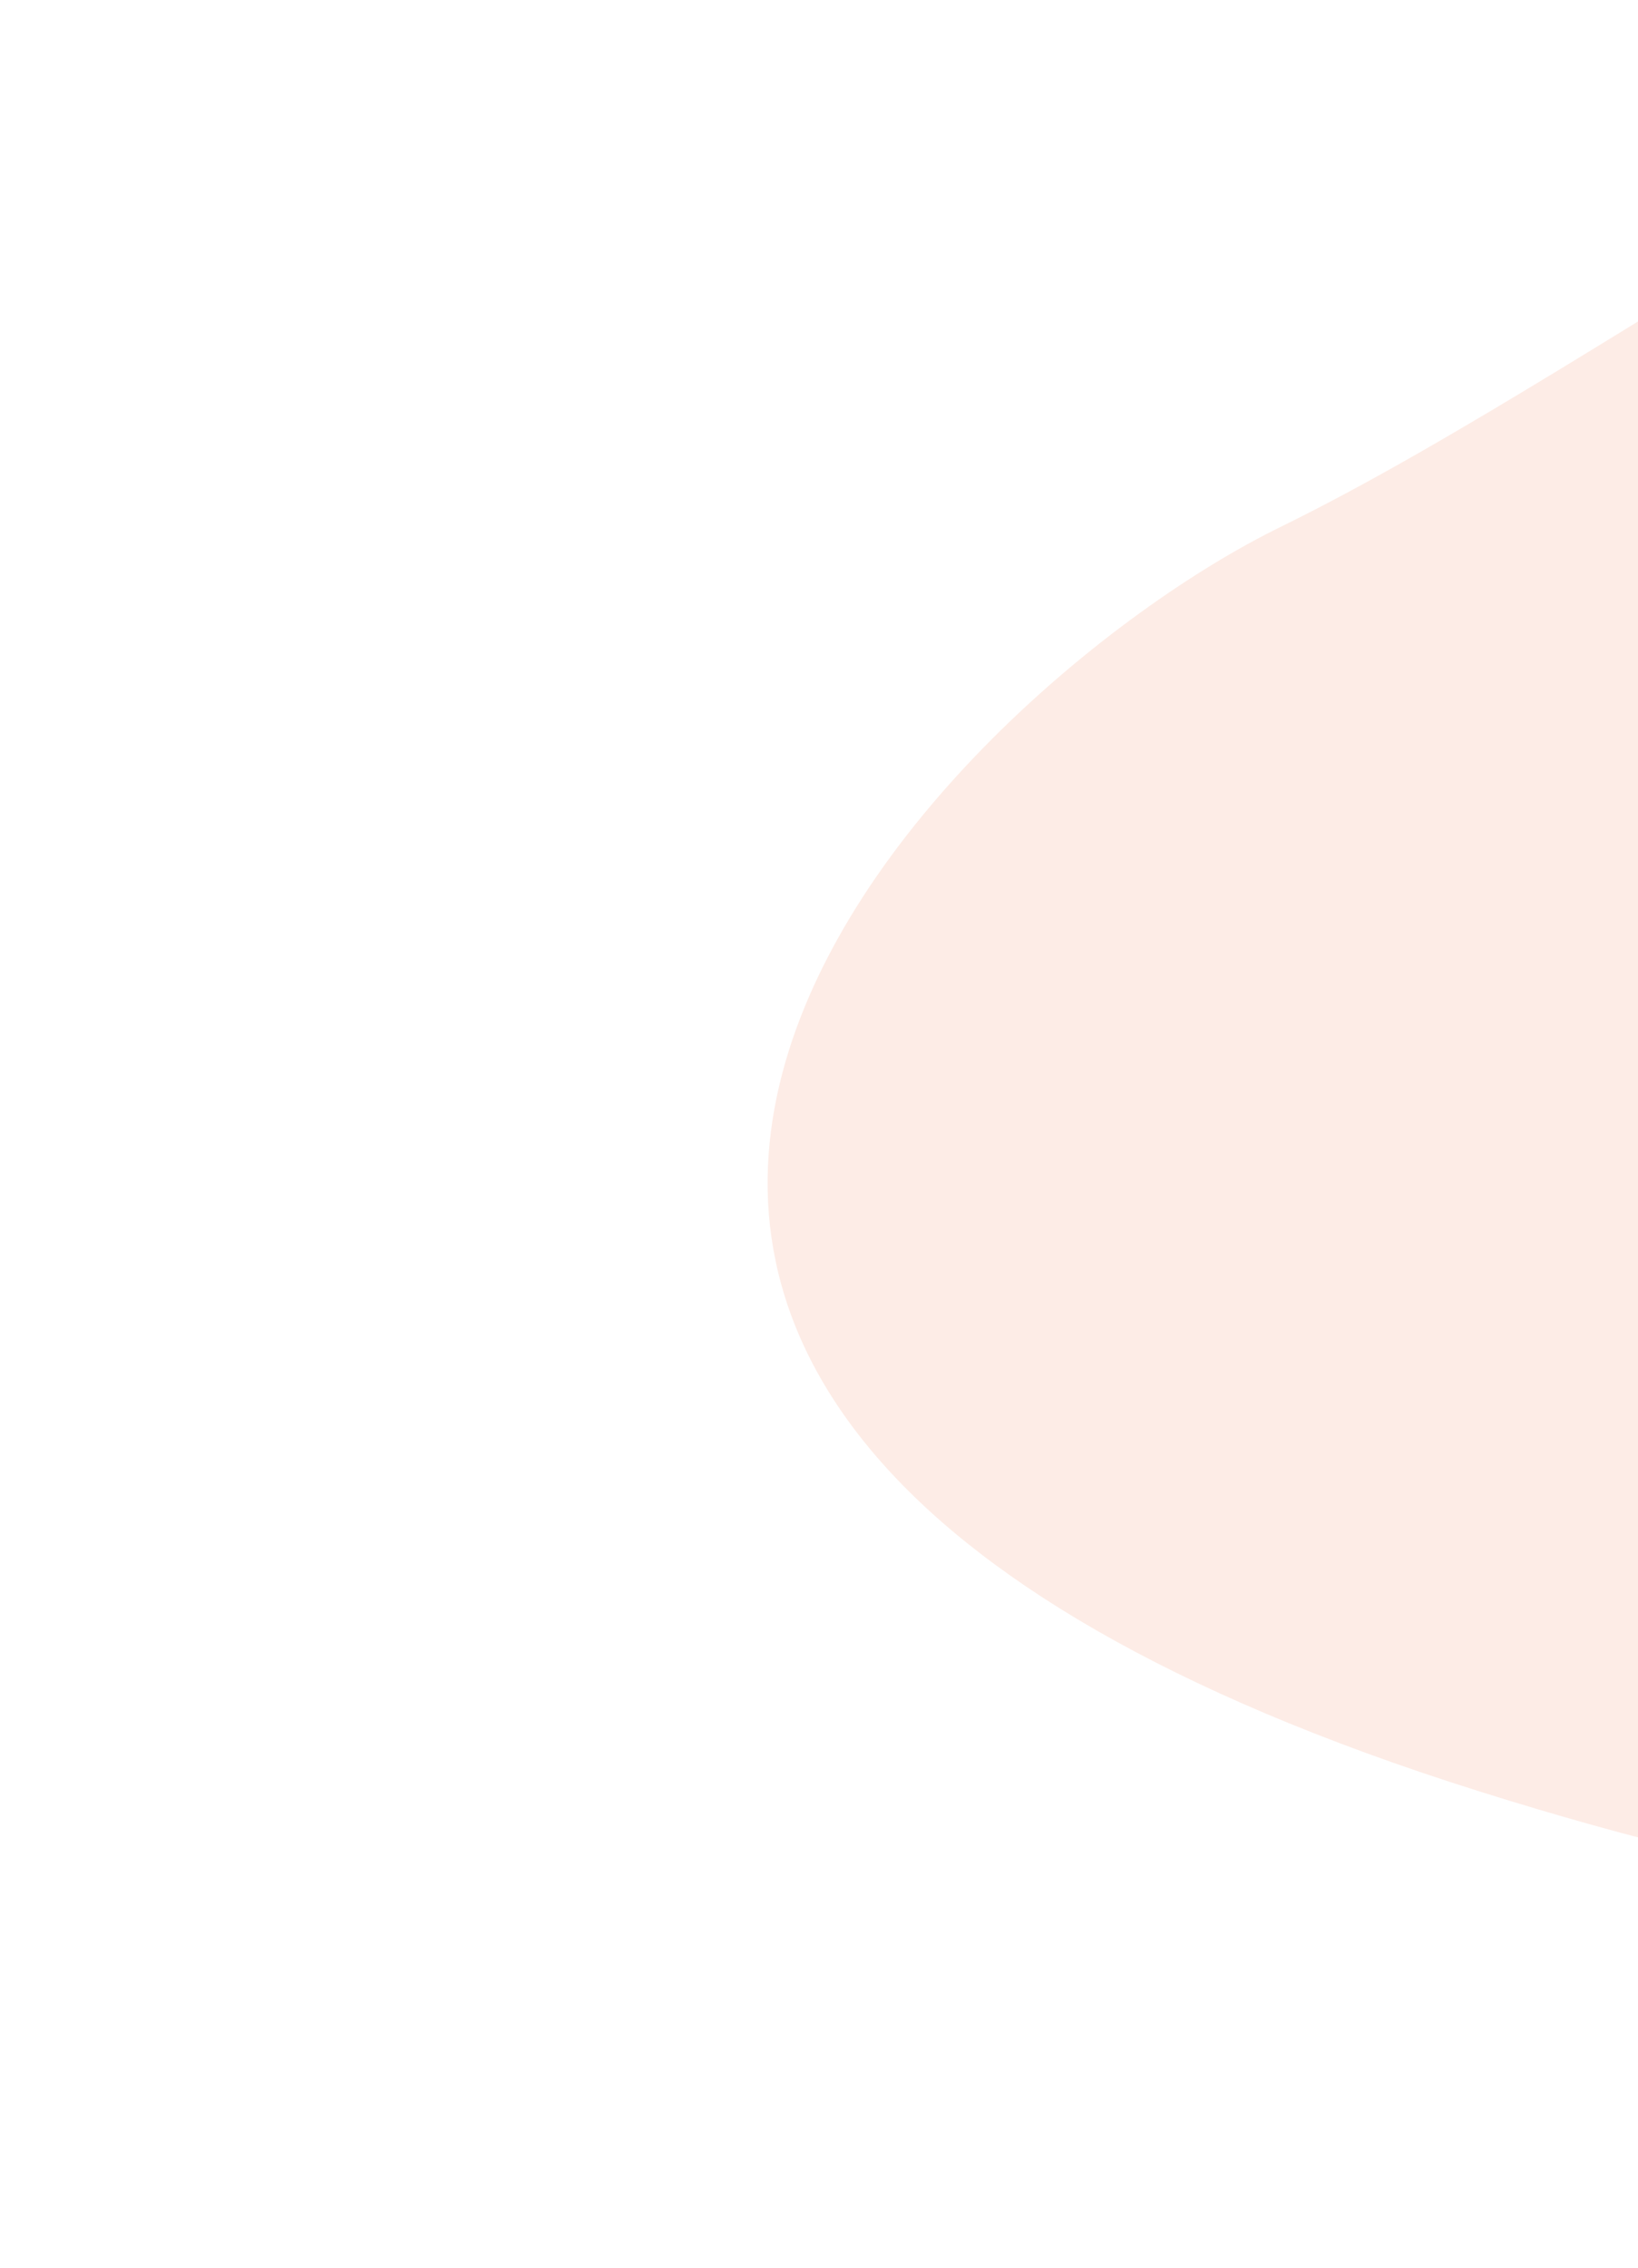 <svg data-name="Группа 4" xmlns="http://www.w3.org/2000/svg" width="624.78" height="864.34"><defs><filter id="a" x="1295.22" y="916.25" width="884.56" height="823.09" filterUnits="userSpaceOnUse"><feGaussianBlur result="blur" stdDeviation="6.557" in="SourceAlpha"/><feFlood result="flood" flood-color="#d07d5f" flood-opacity=".26"/><feComposite result="composite" operator="out" in2="blur"/><feOffset result="offset"/><feComposite result="composite-2" operator="in" in2="SourceAlpha"/><feBlend result="blend" in2="SourceGraphic"/></filter><filter id="b" x="1588.03" y="875" width="783.97" height="729" filterUnits="userSpaceOnUse"><feGaussianBlur result="blur" stdDeviation="6.557" in="SourceAlpha"/><feFlood result="flood" flood-color="#212c26" flood-opacity=".26"/><feComposite result="composite" operator="out" in2="blur"/><feOffset result="offset"/><feComposite result="composite-2" operator="in" in2="SourceAlpha"/><feBlend result="blend" in2="SourceGraphic"/></filter></defs><path d="M1972 917c-96.64-13.08-309.29 154.2-456 226s-453.6 374.3 85 544 565.23-118.08 575-229 17.32-511.047-204-541z" transform="translate(-1295.22 -875)" fill-rule="evenodd" fill="#fff" filter="url(#a)"/><path data-name="bg" d="M2187.84 875.664c-85.65-11.584-274.13 136.576-404.16 200.166s-402.03 331.51 75.34 481.81 500.97-104.58 509.63-202.82 15.35-452.627-180.81-479.156z" transform="translate(-1295.22 -875)" fill="#fdece6" filter="url(#b)" fill-rule="evenodd"/></svg>